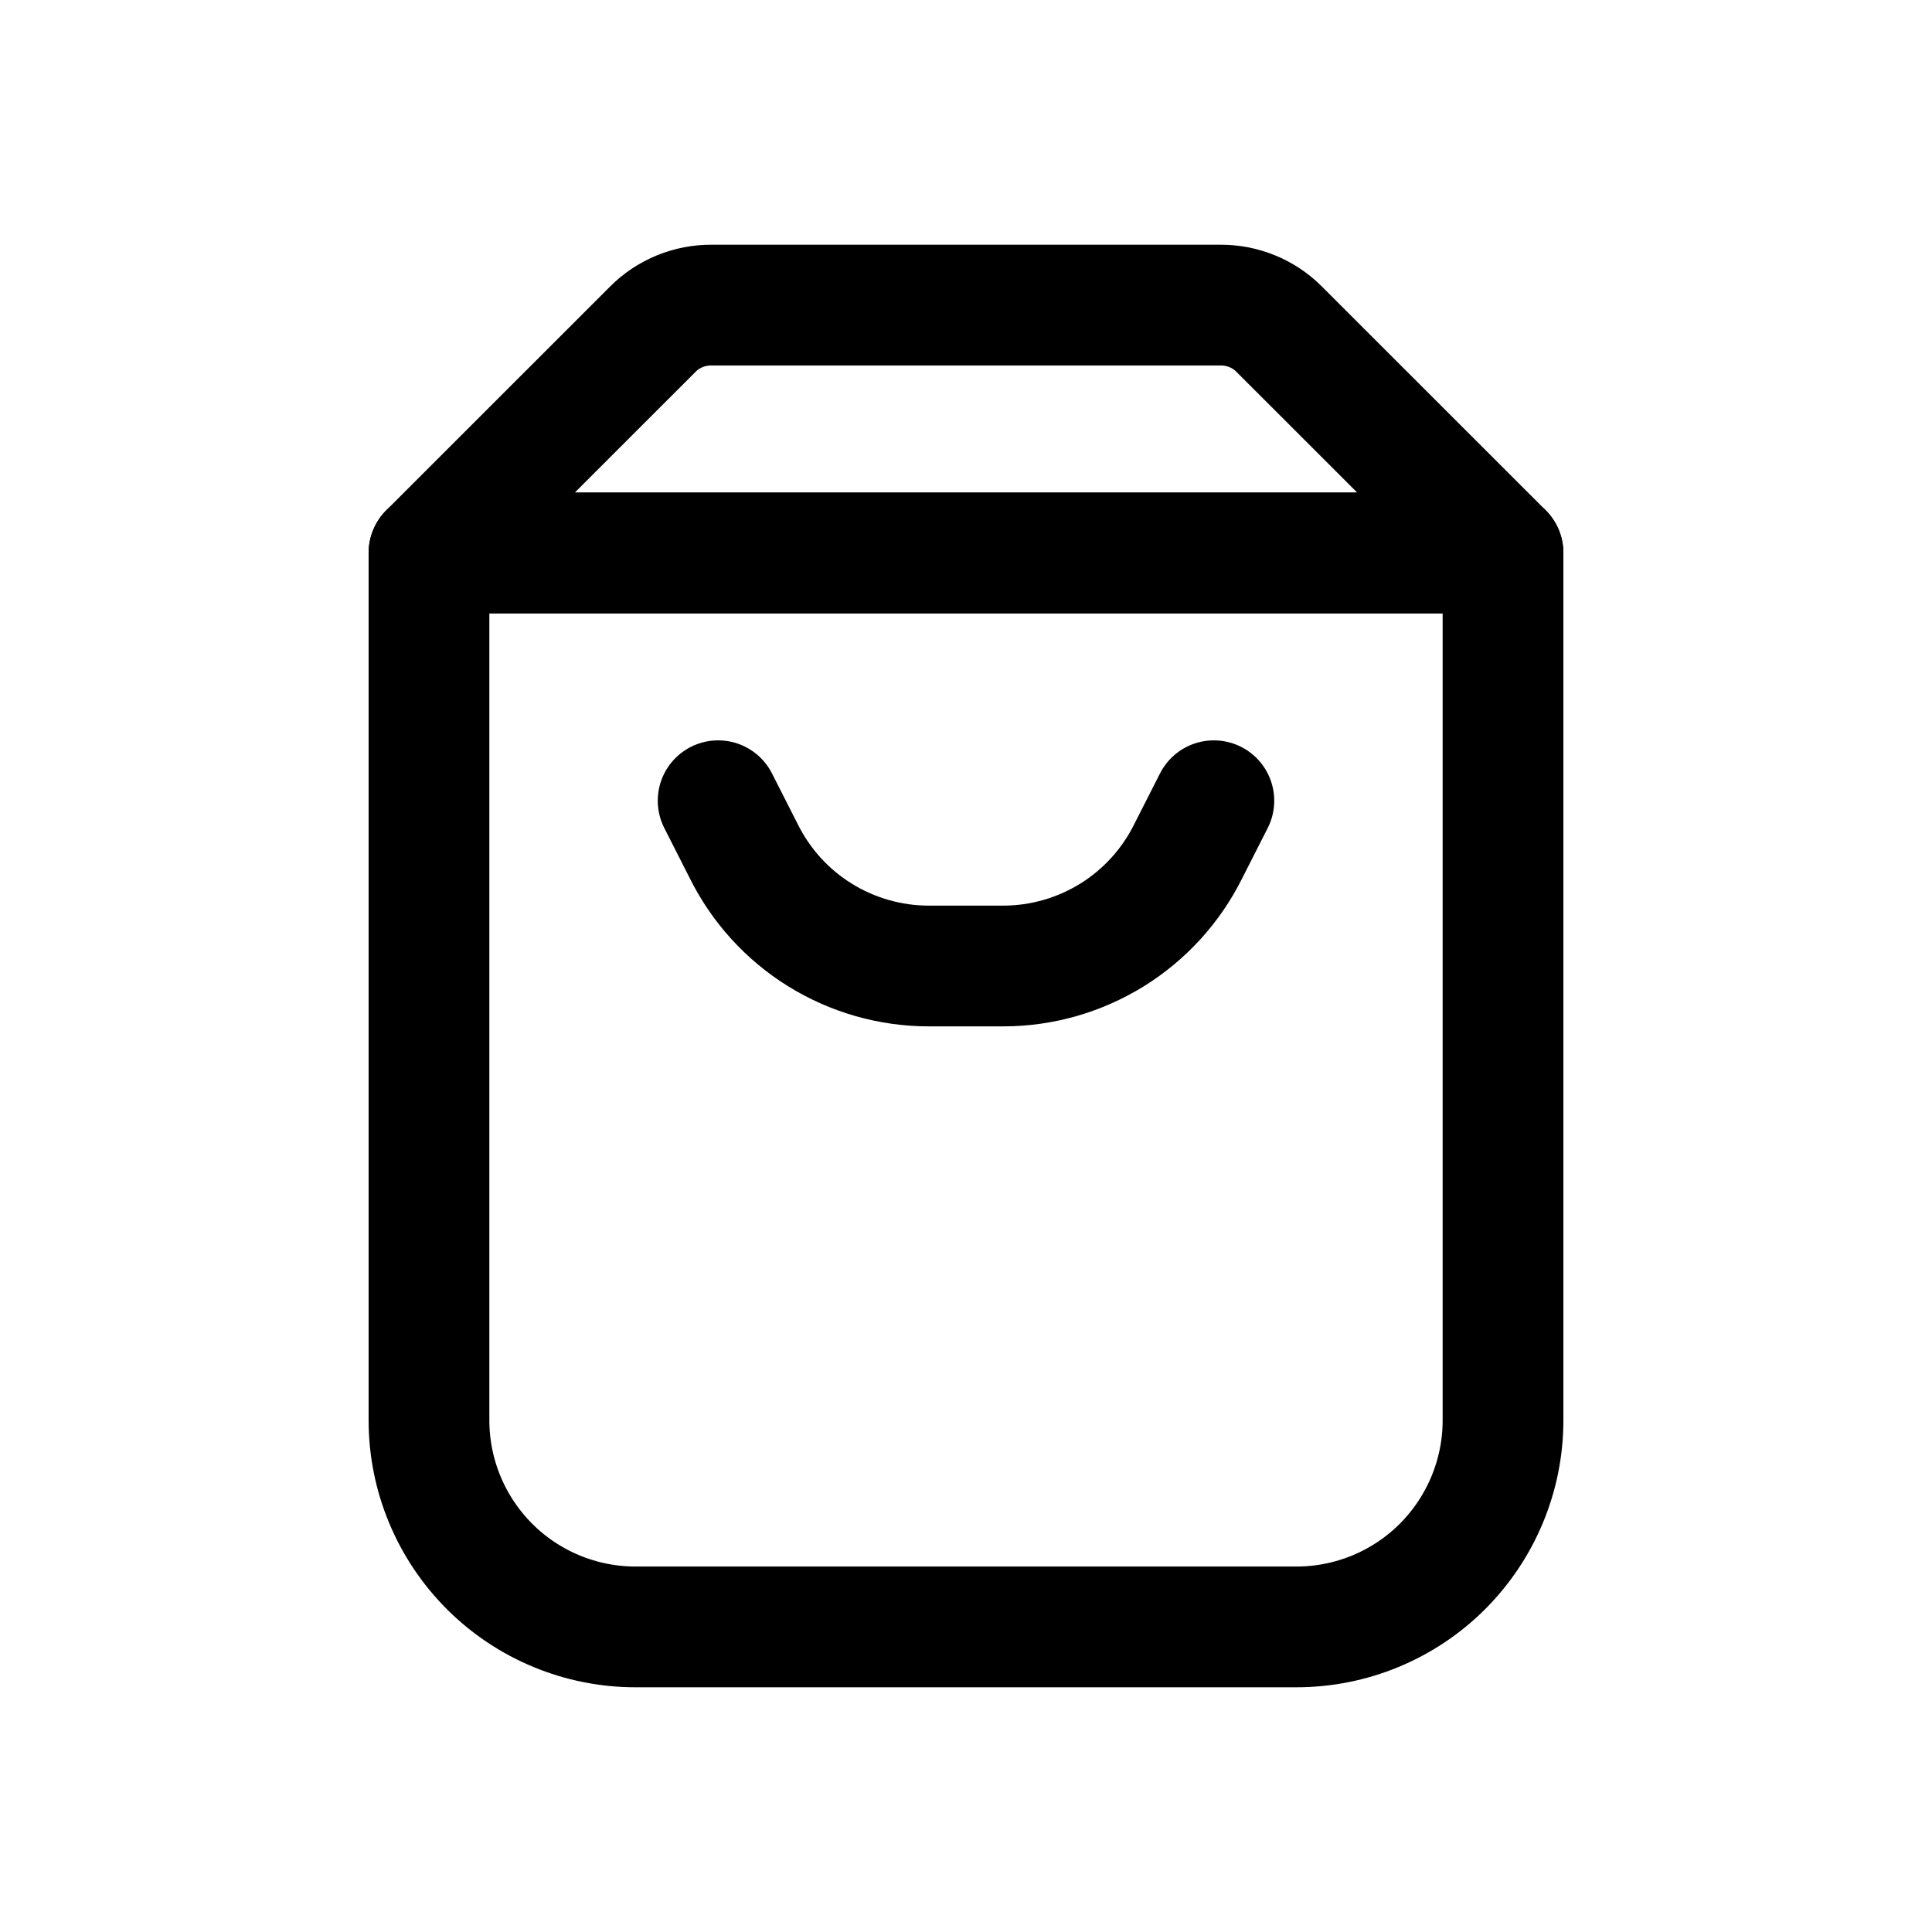 <svg width="24" height="24" viewBox="0 0 24 24" fill="none" xmlns="http://www.w3.org/2000/svg">
<path d="M5.329 6.869H18.671V17.644C18.671 18.325 18.4 18.977 17.919 19.459C17.438 19.94 16.785 20.21 16.105 20.21H7.895C7.215 20.21 6.562 19.94 6.081 19.459C5.6 18.977 5.329 18.325 5.329 17.644V6.869Z" stroke="black" stroke-width="1.5" stroke-linecap="round" stroke-linejoin="round"/>
<path d="M18.671 6.869L15.889 4.088C15.794 3.992 15.68 3.917 15.555 3.866C15.43 3.815 15.296 3.789 15.161 3.79H8.839C8.704 3.789 8.57 3.815 8.445 3.866C8.32 3.917 8.206 3.992 8.111 4.088L5.329 6.869H18.671Z" stroke="black" stroke-width="1.5" stroke-linecap="round" stroke-linejoin="round"/>
<path d="M8.921 9.947L9.239 10.573C9.452 11.002 9.779 11.362 10.185 11.614C10.592 11.866 11.06 12 11.538 12H12.462C12.94 12 13.408 11.866 13.815 11.614C14.221 11.362 14.548 11.002 14.761 10.573L15.079 9.947" stroke="black" stroke-width="1.5" stroke-linecap="round" stroke-linejoin="round"/>
</svg>
